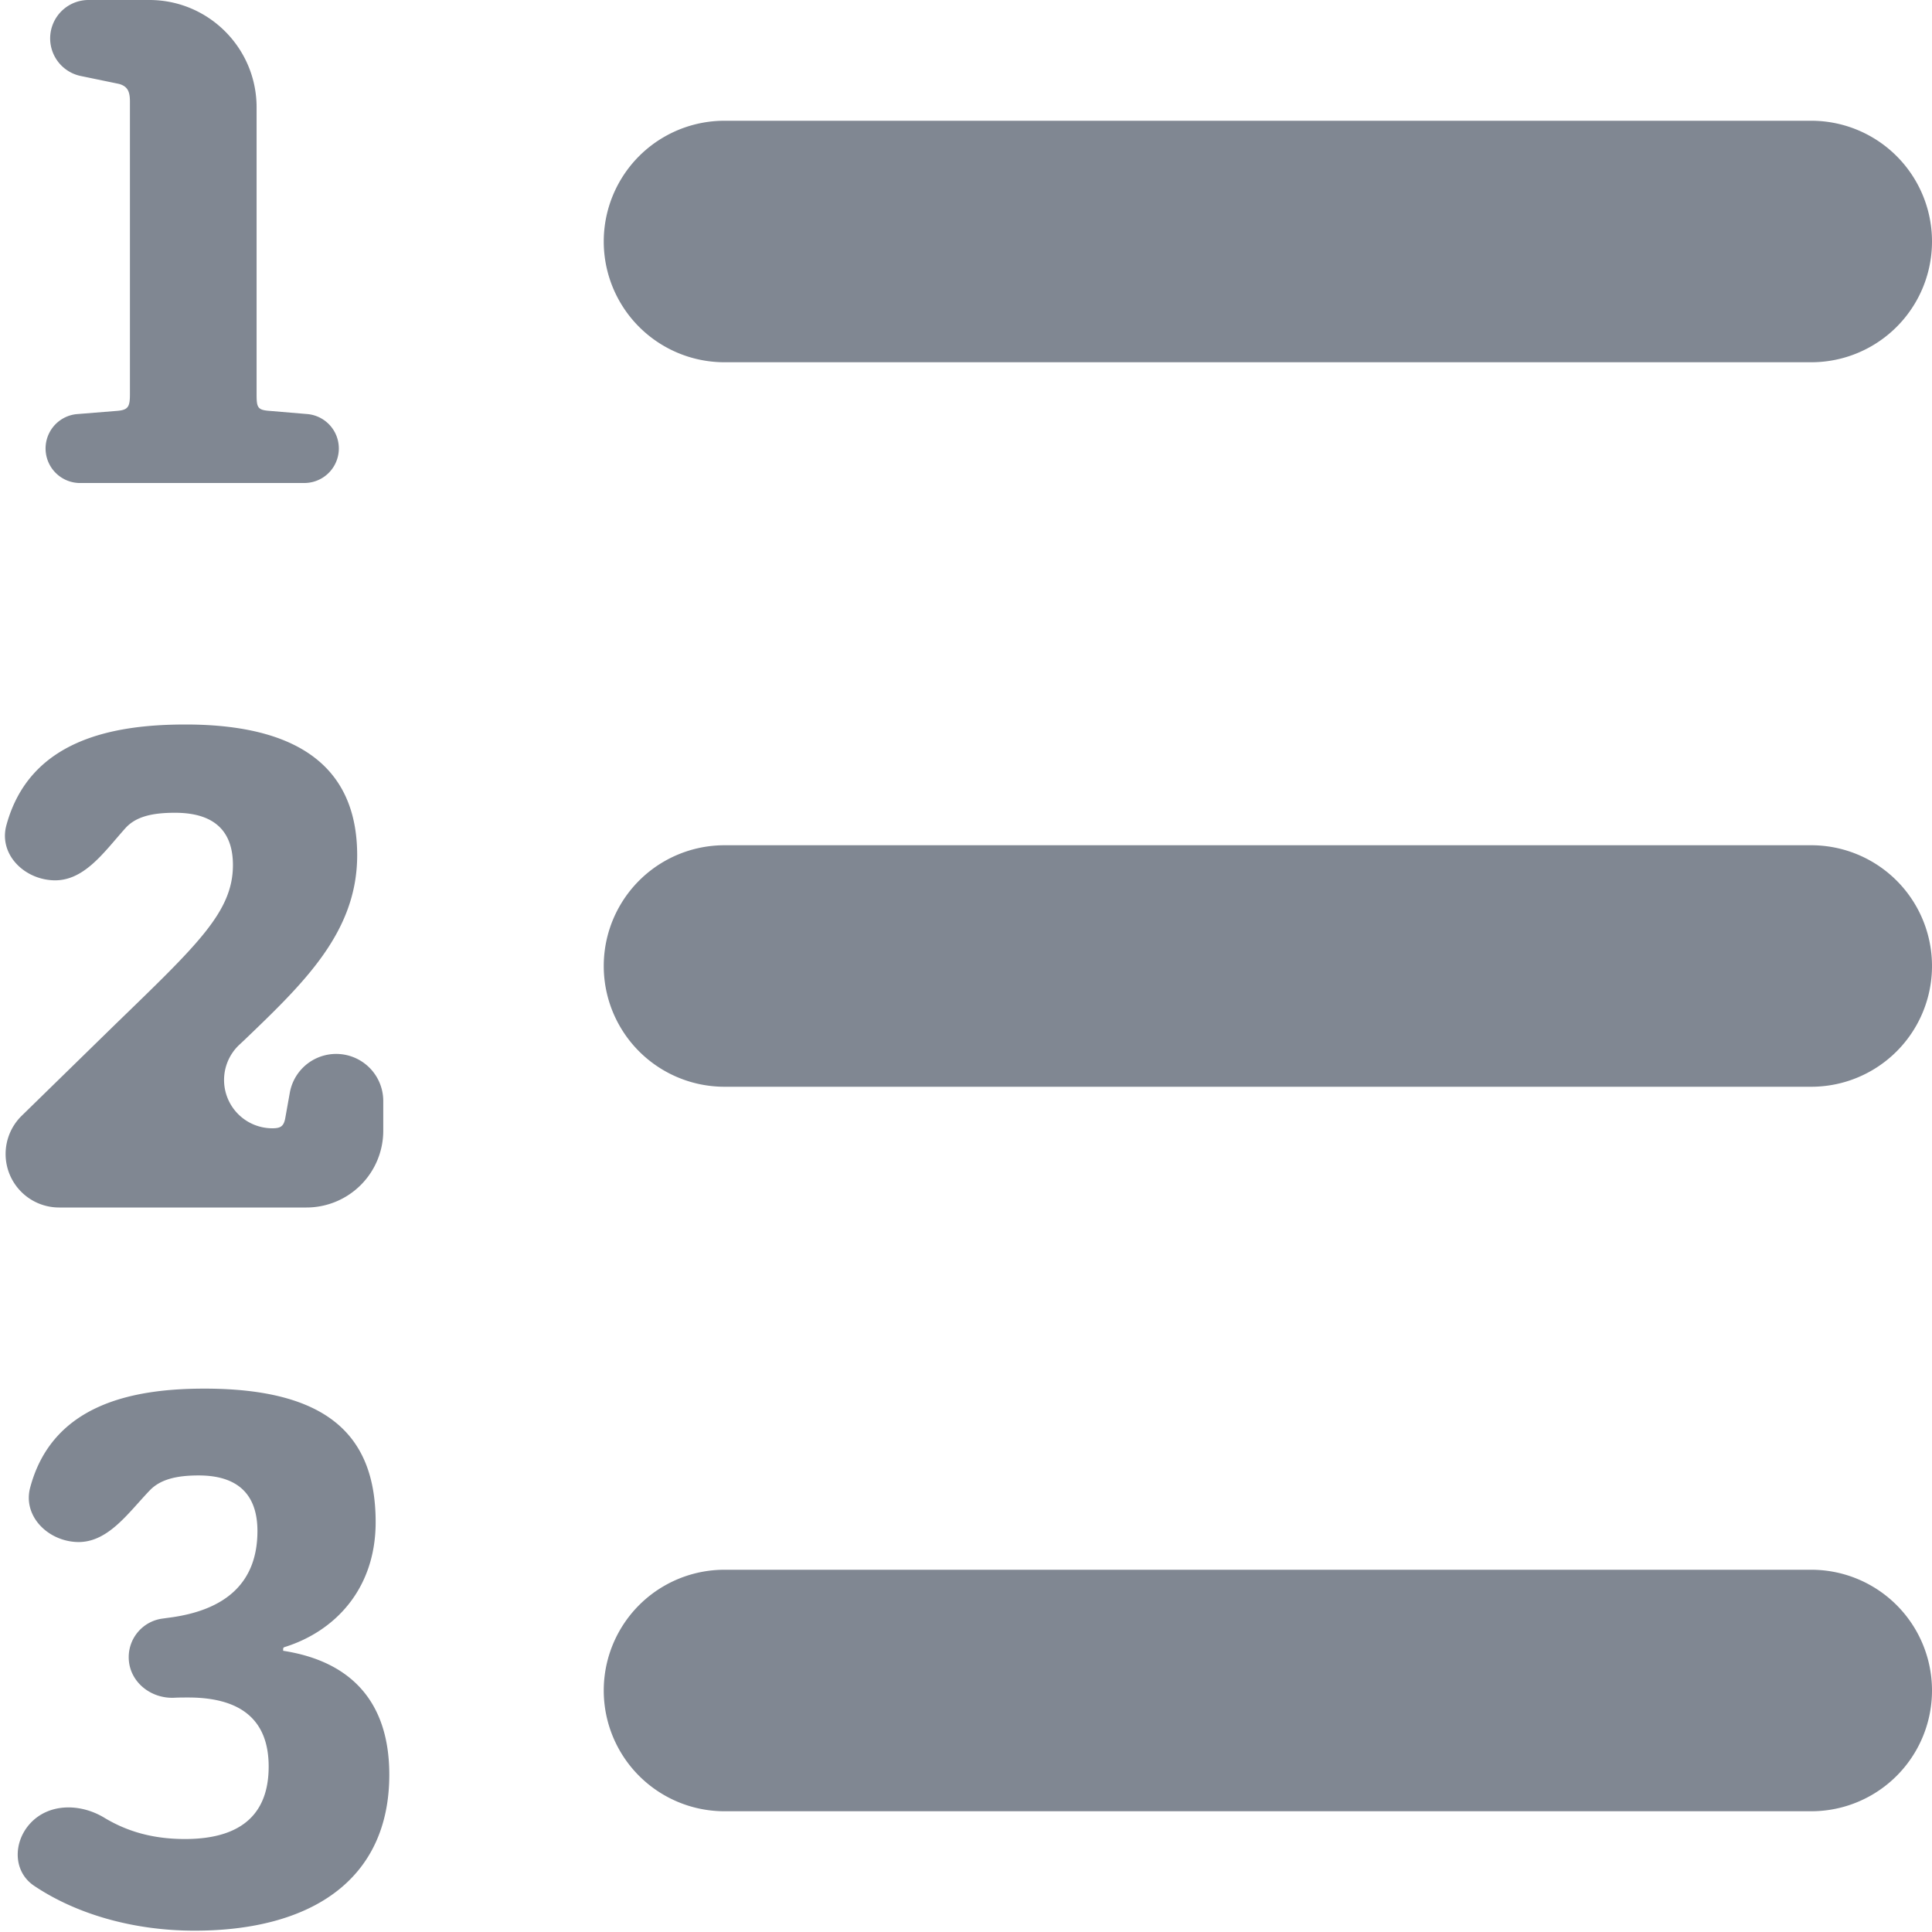 <svg xmlns="http://www.w3.org/2000/svg" width="16" height="16" fill="none" viewBox="0 0 16 16">
    <g fill="#808792" clip-path="url(#a)">
        <path d="M15 1H6a1 1 0 0 0 0 2h9a1 1 0 1 0 0-2zM15 7H6a1 1 0 0 0 0 2h9a1 1 0 1 0 0-2zM15 13H6a1 1 0 1 0 0 2h9a1 1 0 1 0 0-2zM.654 4a.286.286 0 0 1-.023-.57l.335-.027c.097-.007.11-.035.11-.139V.84c0-.083-.02-.125-.09-.145L.672.63A.318.318 0 0 1 .737 0h.5c.49 0 .888.398.888.889v2.375c0 .111.007.132.111.139l.308.026A.286.286 0 0 1 2.52 4H.654zM.49 10a.443.443 0 0 1-.31-.76l.774-.756c.684-.663.975-.934.975-1.32 0-.25-.122-.433-.48-.433-.19 0-.324.032-.41.127-.18.2-.35.455-.618.431-.238-.02-.431-.225-.368-.455C.245 6.128.93 6 1.536 6c1.05 0 1.422.447 1.422 1.083 0 .636-.44 1.056-.934 1.53l-.046.043a.4.4 0 0 0 .276.688c.067 0 .095-.014.108-.082L2.4 9.05a.39.39 0 0 1 .774.068v.246a.636.636 0 0 1-.636.636H.49zM2.344 13.671c.567.087.88.427.88 1.026 0 .88-.66 1.292-1.612 1.292-.514 0-.985-.14-1.33-.372-.175-.118-.174-.36-.033-.515.155-.17.415-.168.612-.05.18.109.392.178.671.178.373 0 .693-.133.693-.6 0-.406-.253-.572-.666-.572-.04 0-.078 0-.116.002-.199.009-.377-.137-.377-.336 0-.163.121-.3.283-.32l.043-.006c.48-.06.74-.293.74-.719 0-.253-.114-.46-.487-.46-.182 0-.317.032-.405.124-.185.193-.357.45-.624.426-.235-.02-.427-.223-.366-.45.184-.689.847-.819 1.442-.819 1.026 0 1.419.393 1.419 1.106 0 .555-.34.906-.756 1.035a.015.015 0 0 0-.01.015v.015z"/>
    </g>
    <defs>
        <clipPath id="a">
            <path fill="#ffffff" d="M0 0h16v16H0z"/>
        </clipPath>
    </defs>
</svg>
